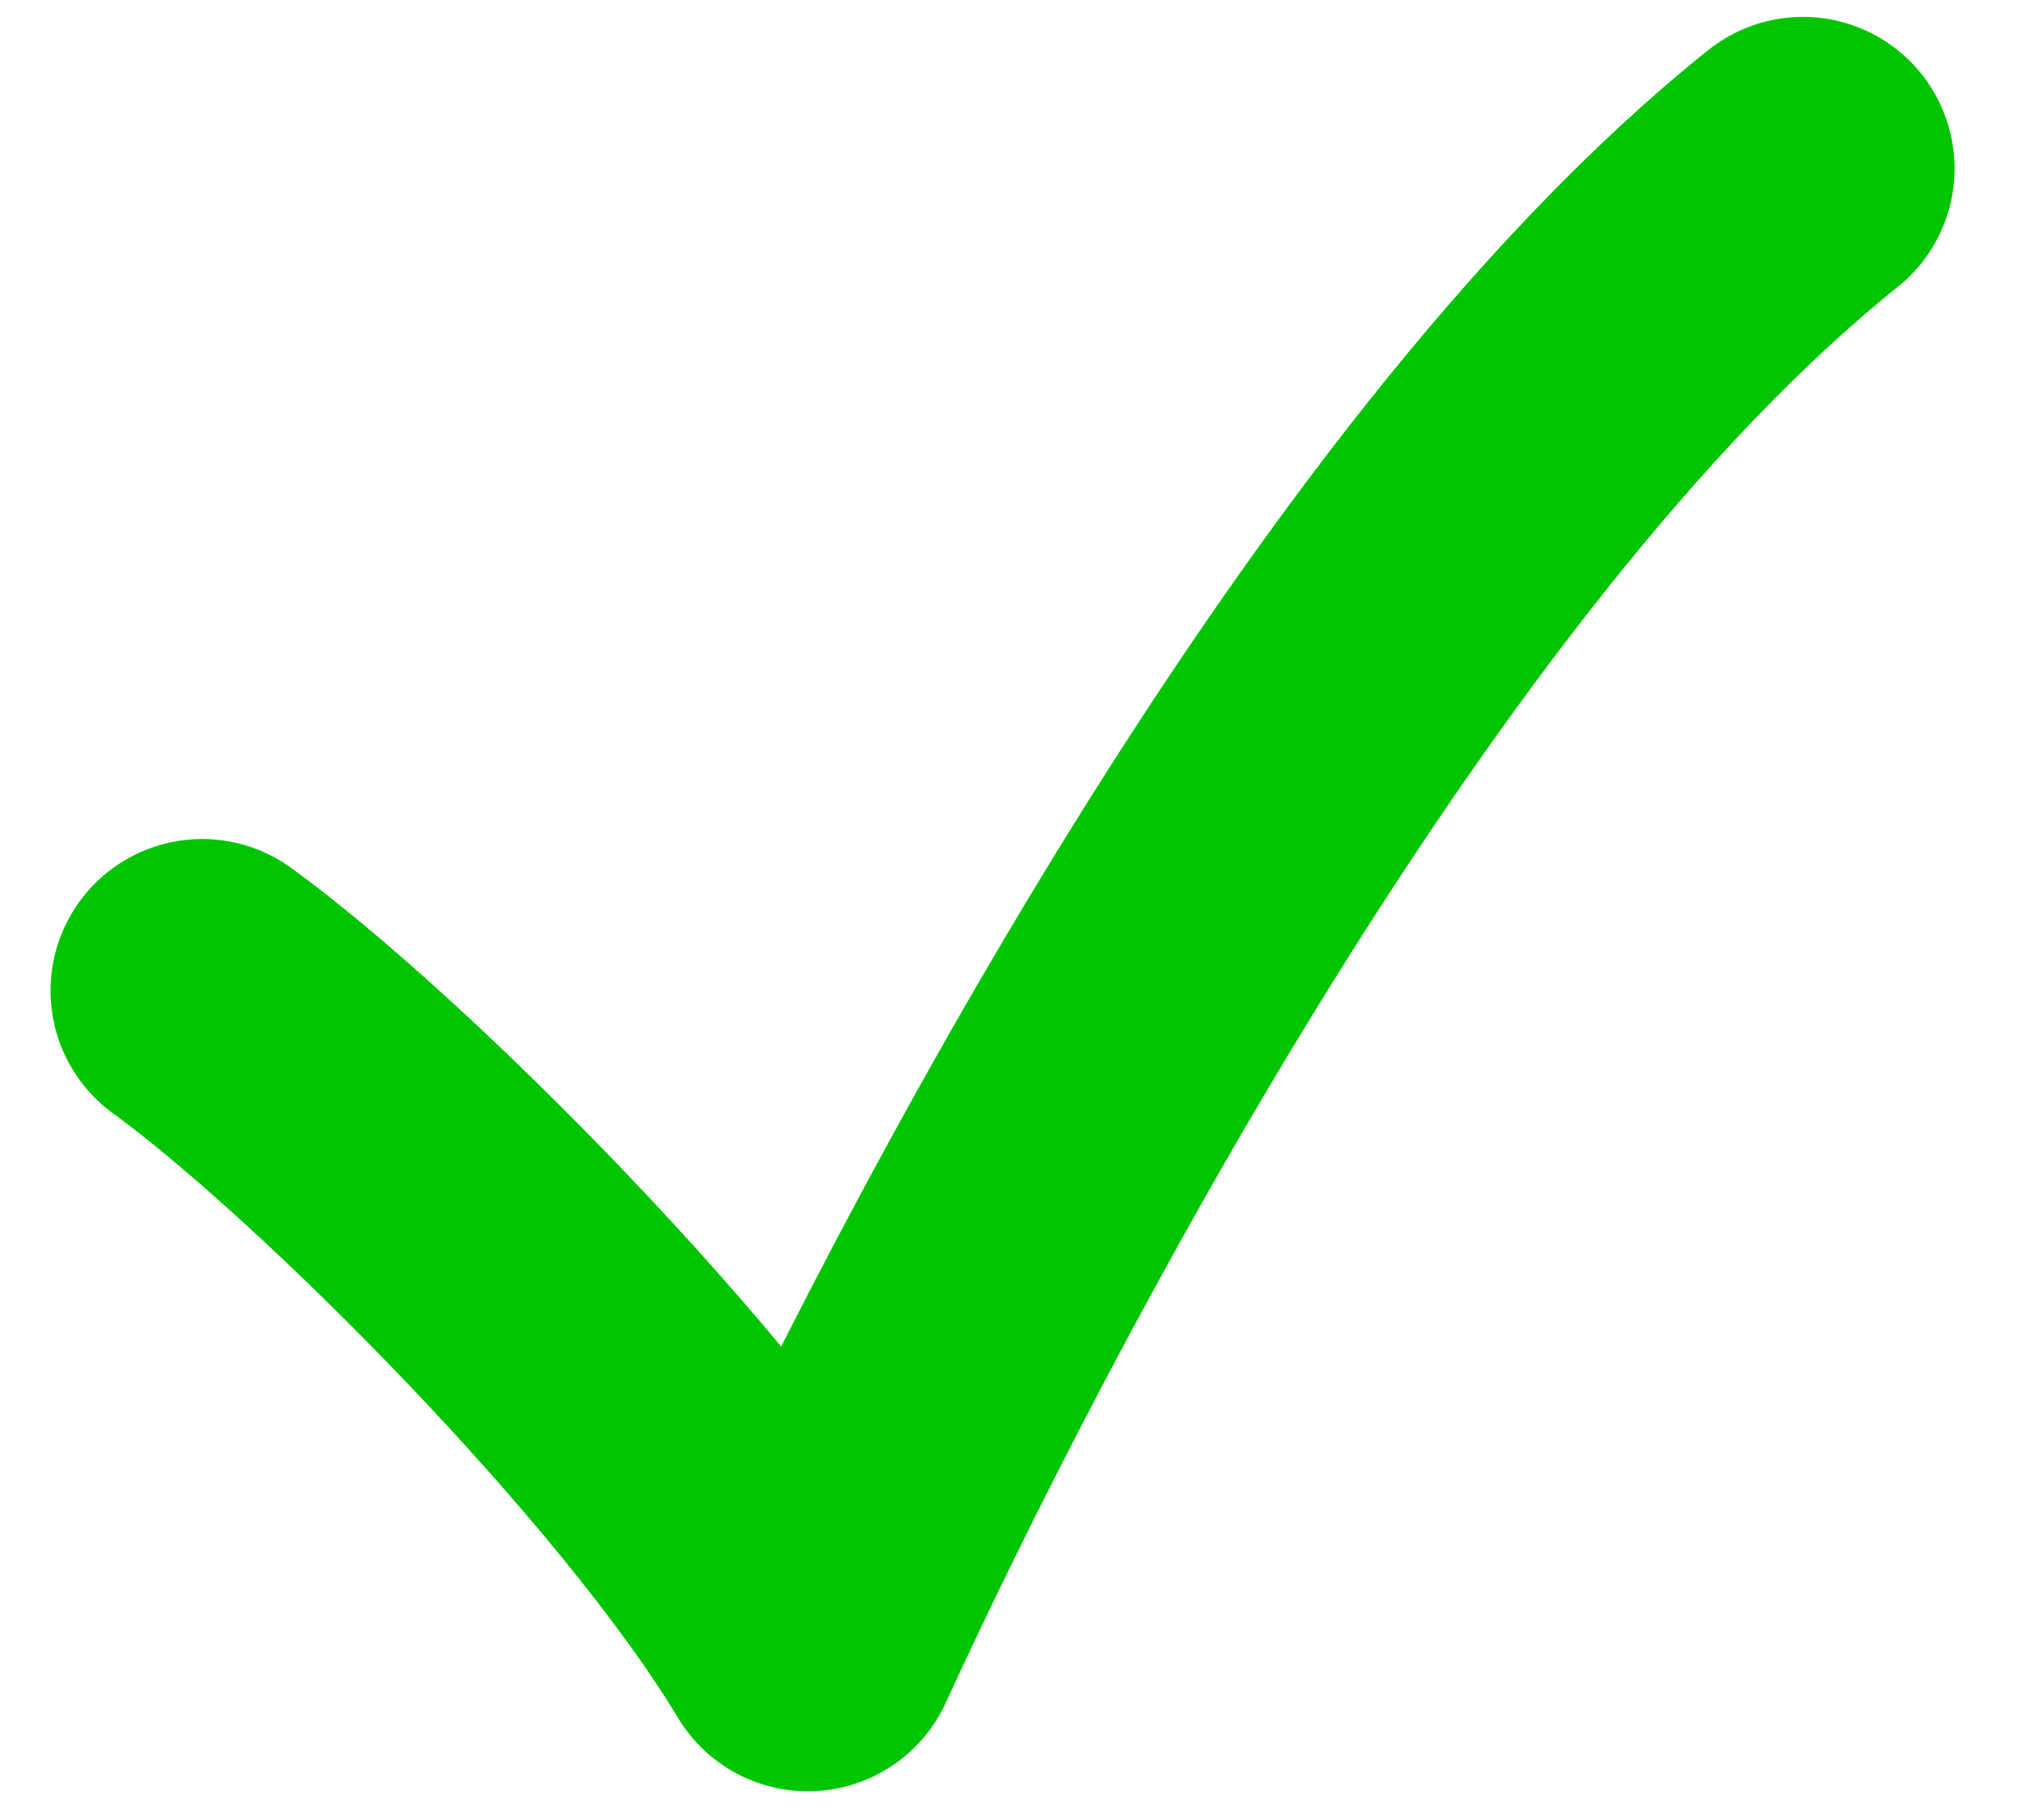 <svg width="20" height="18" viewBox="0 0 20 18" fill="none" xmlns="http://www.w3.org/2000/svg">
<path d="M2 9.798C3.569 10.939 6.707 14.077 7.991 16.216C9.56 12.793 13.554 5.09 17.833 1.667" stroke="#02C502" stroke-width="3" stroke-linecap="round" stroke-linejoin="round"/>
</svg>
